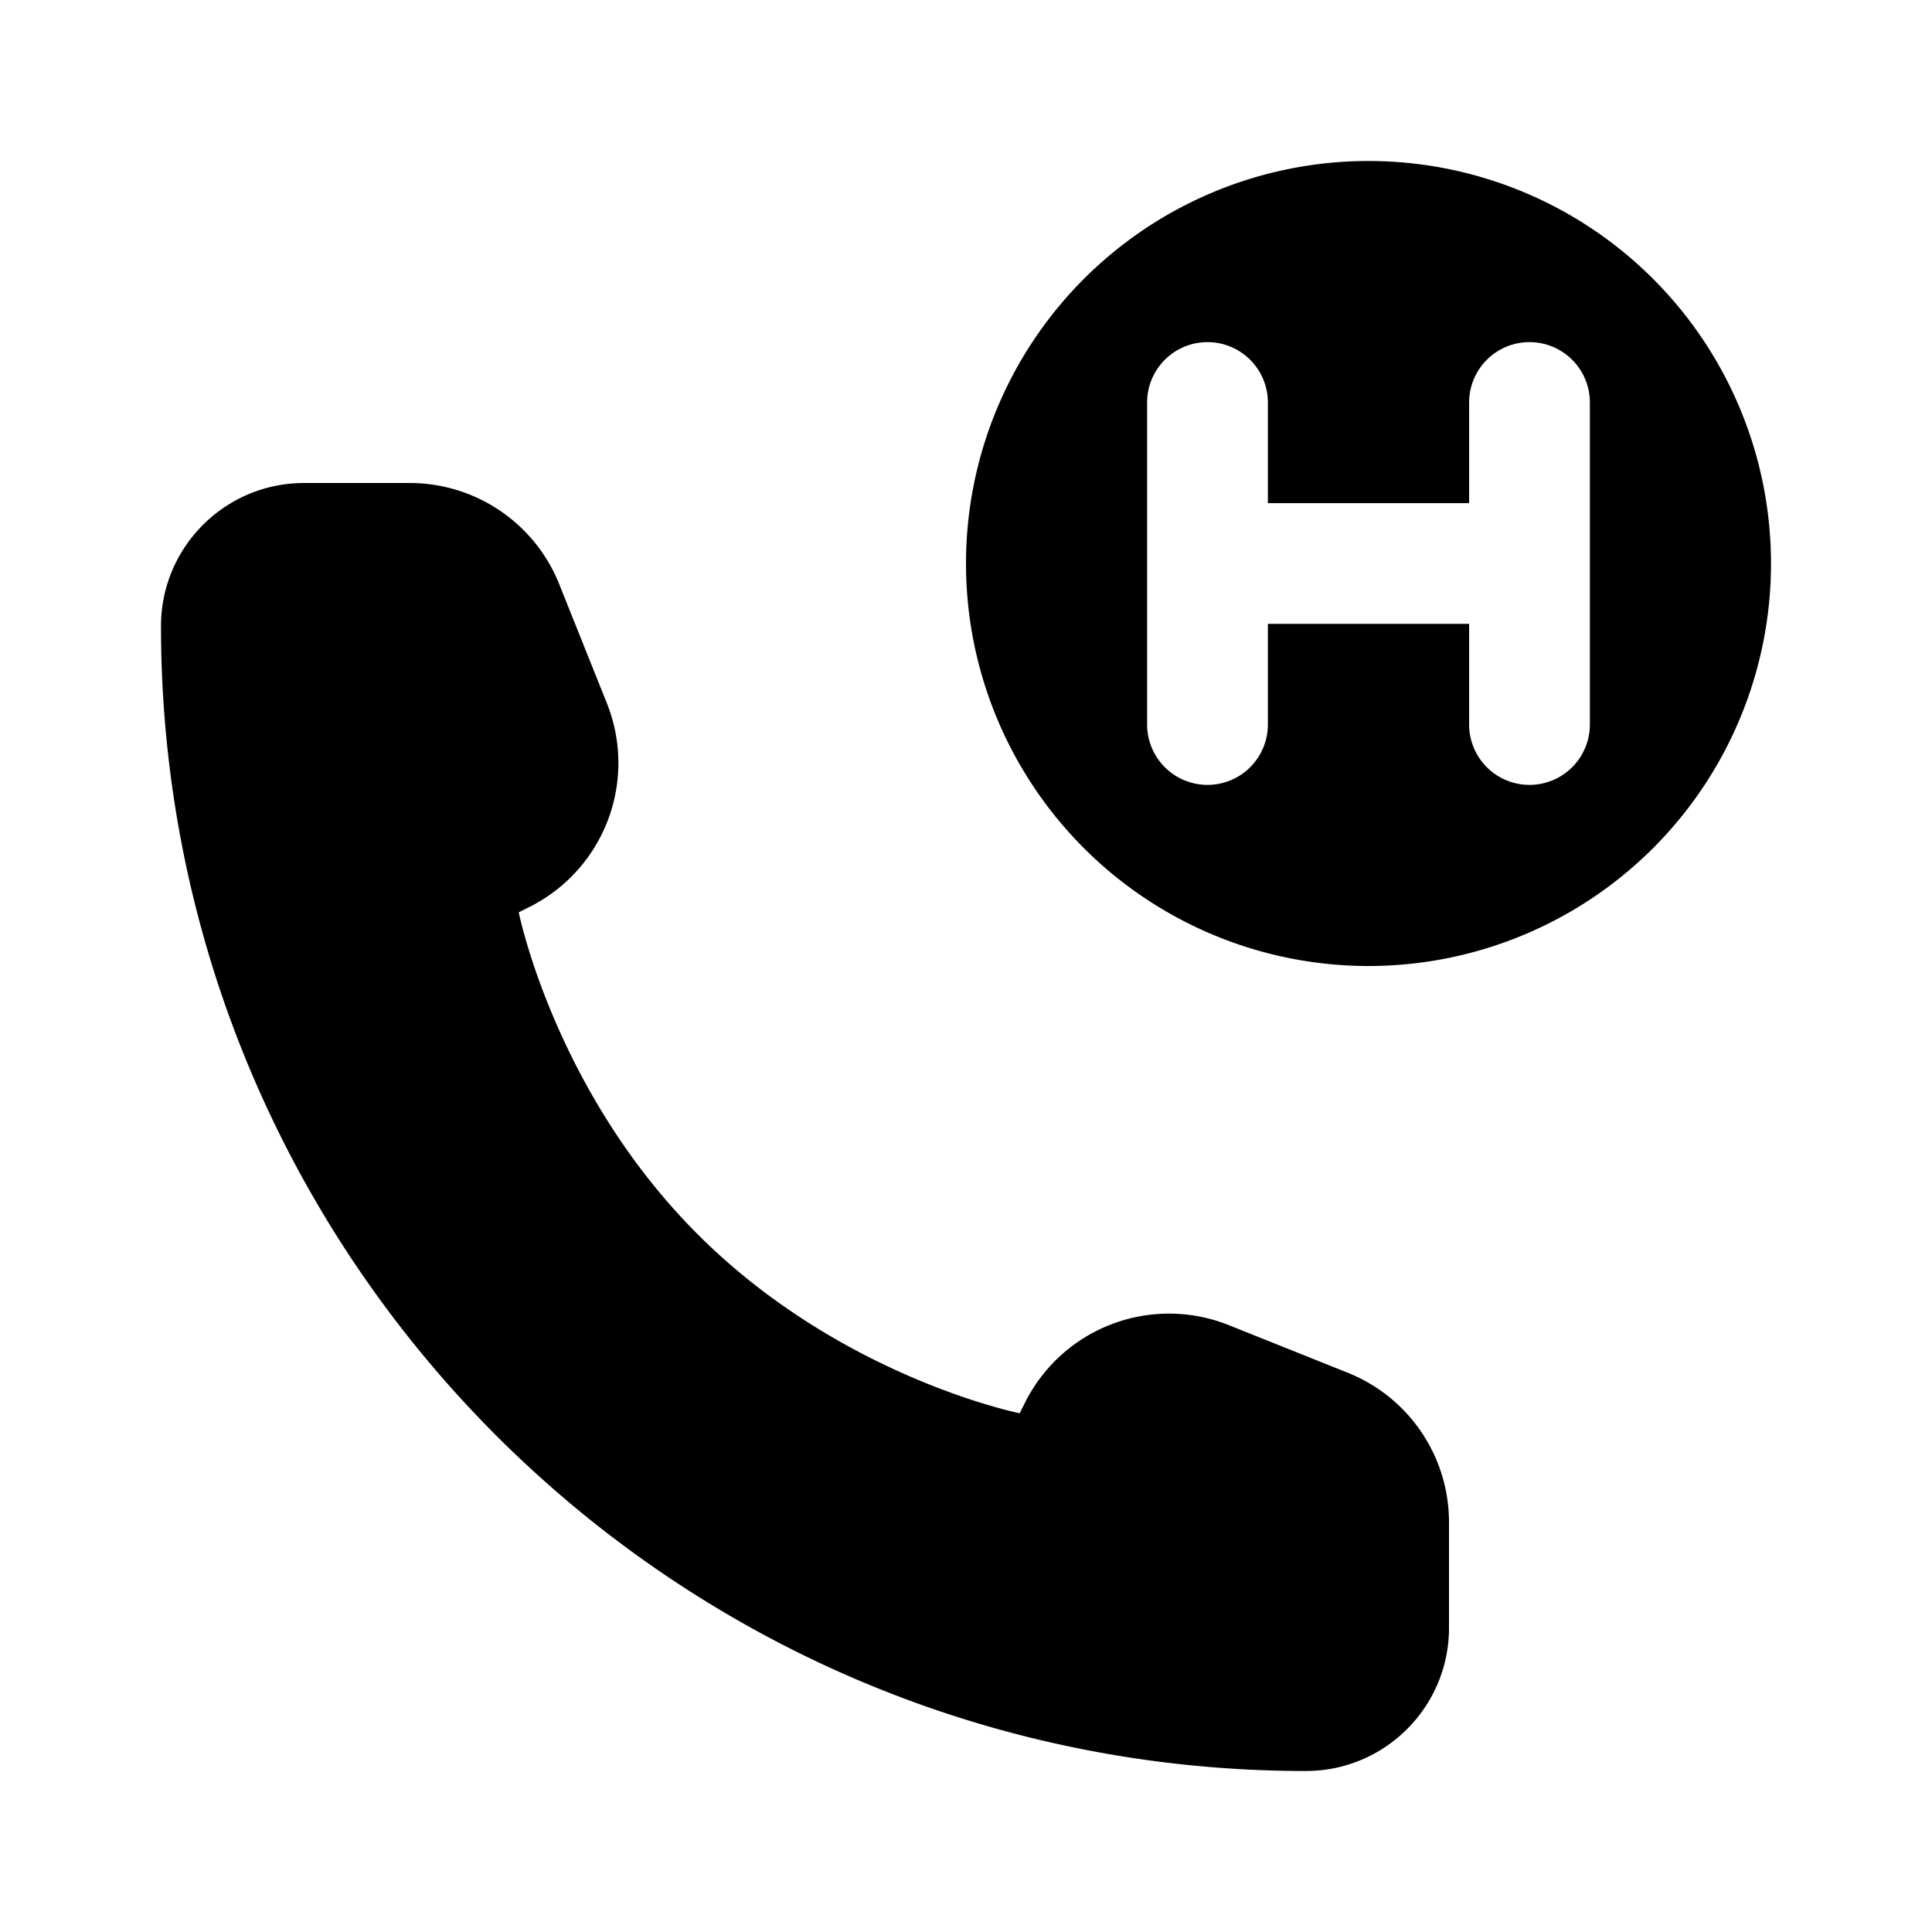 <svg xmlns="http://www.w3.org/2000/svg" width="1em" height="1em" viewBox="0 0 24 24">
  <path fill="currentColor" fill-rule="evenodd" d="M22 7a5 5 0 1 1-10 0 5 5 0 0 1 10 0Zm-7-2.75a.75.75 0 0 1 .75.75v1.25h2.5V5a.75.75 0 0 1 1.5 0v4a.75.75 0 0 1-1.5 0V7.75h-2.5V9a.75.75 0 0 1-1.5 0V5a.75.75 0 0 1 .75-.75Zm3 14.66v1.312c0 .982-.796 1.778-1.778 1.778C8.368 22 2 15.633 2 7.778 2 6.796 2.796 6 3.778 6H5.09a2 2 0 0 1 1.857 1.257l.592 1.479a2 2 0 0 1-.963 2.531l-.132.066s.445 2.223 2.223 4c1.777 1.778 4 2.223 4 2.223l.066-.132a2 2 0 0 1 2.531-.963l1.479.592A2 2 0 0 1 18 18.91Z" clip-rule="evenodd"/>
</svg>
